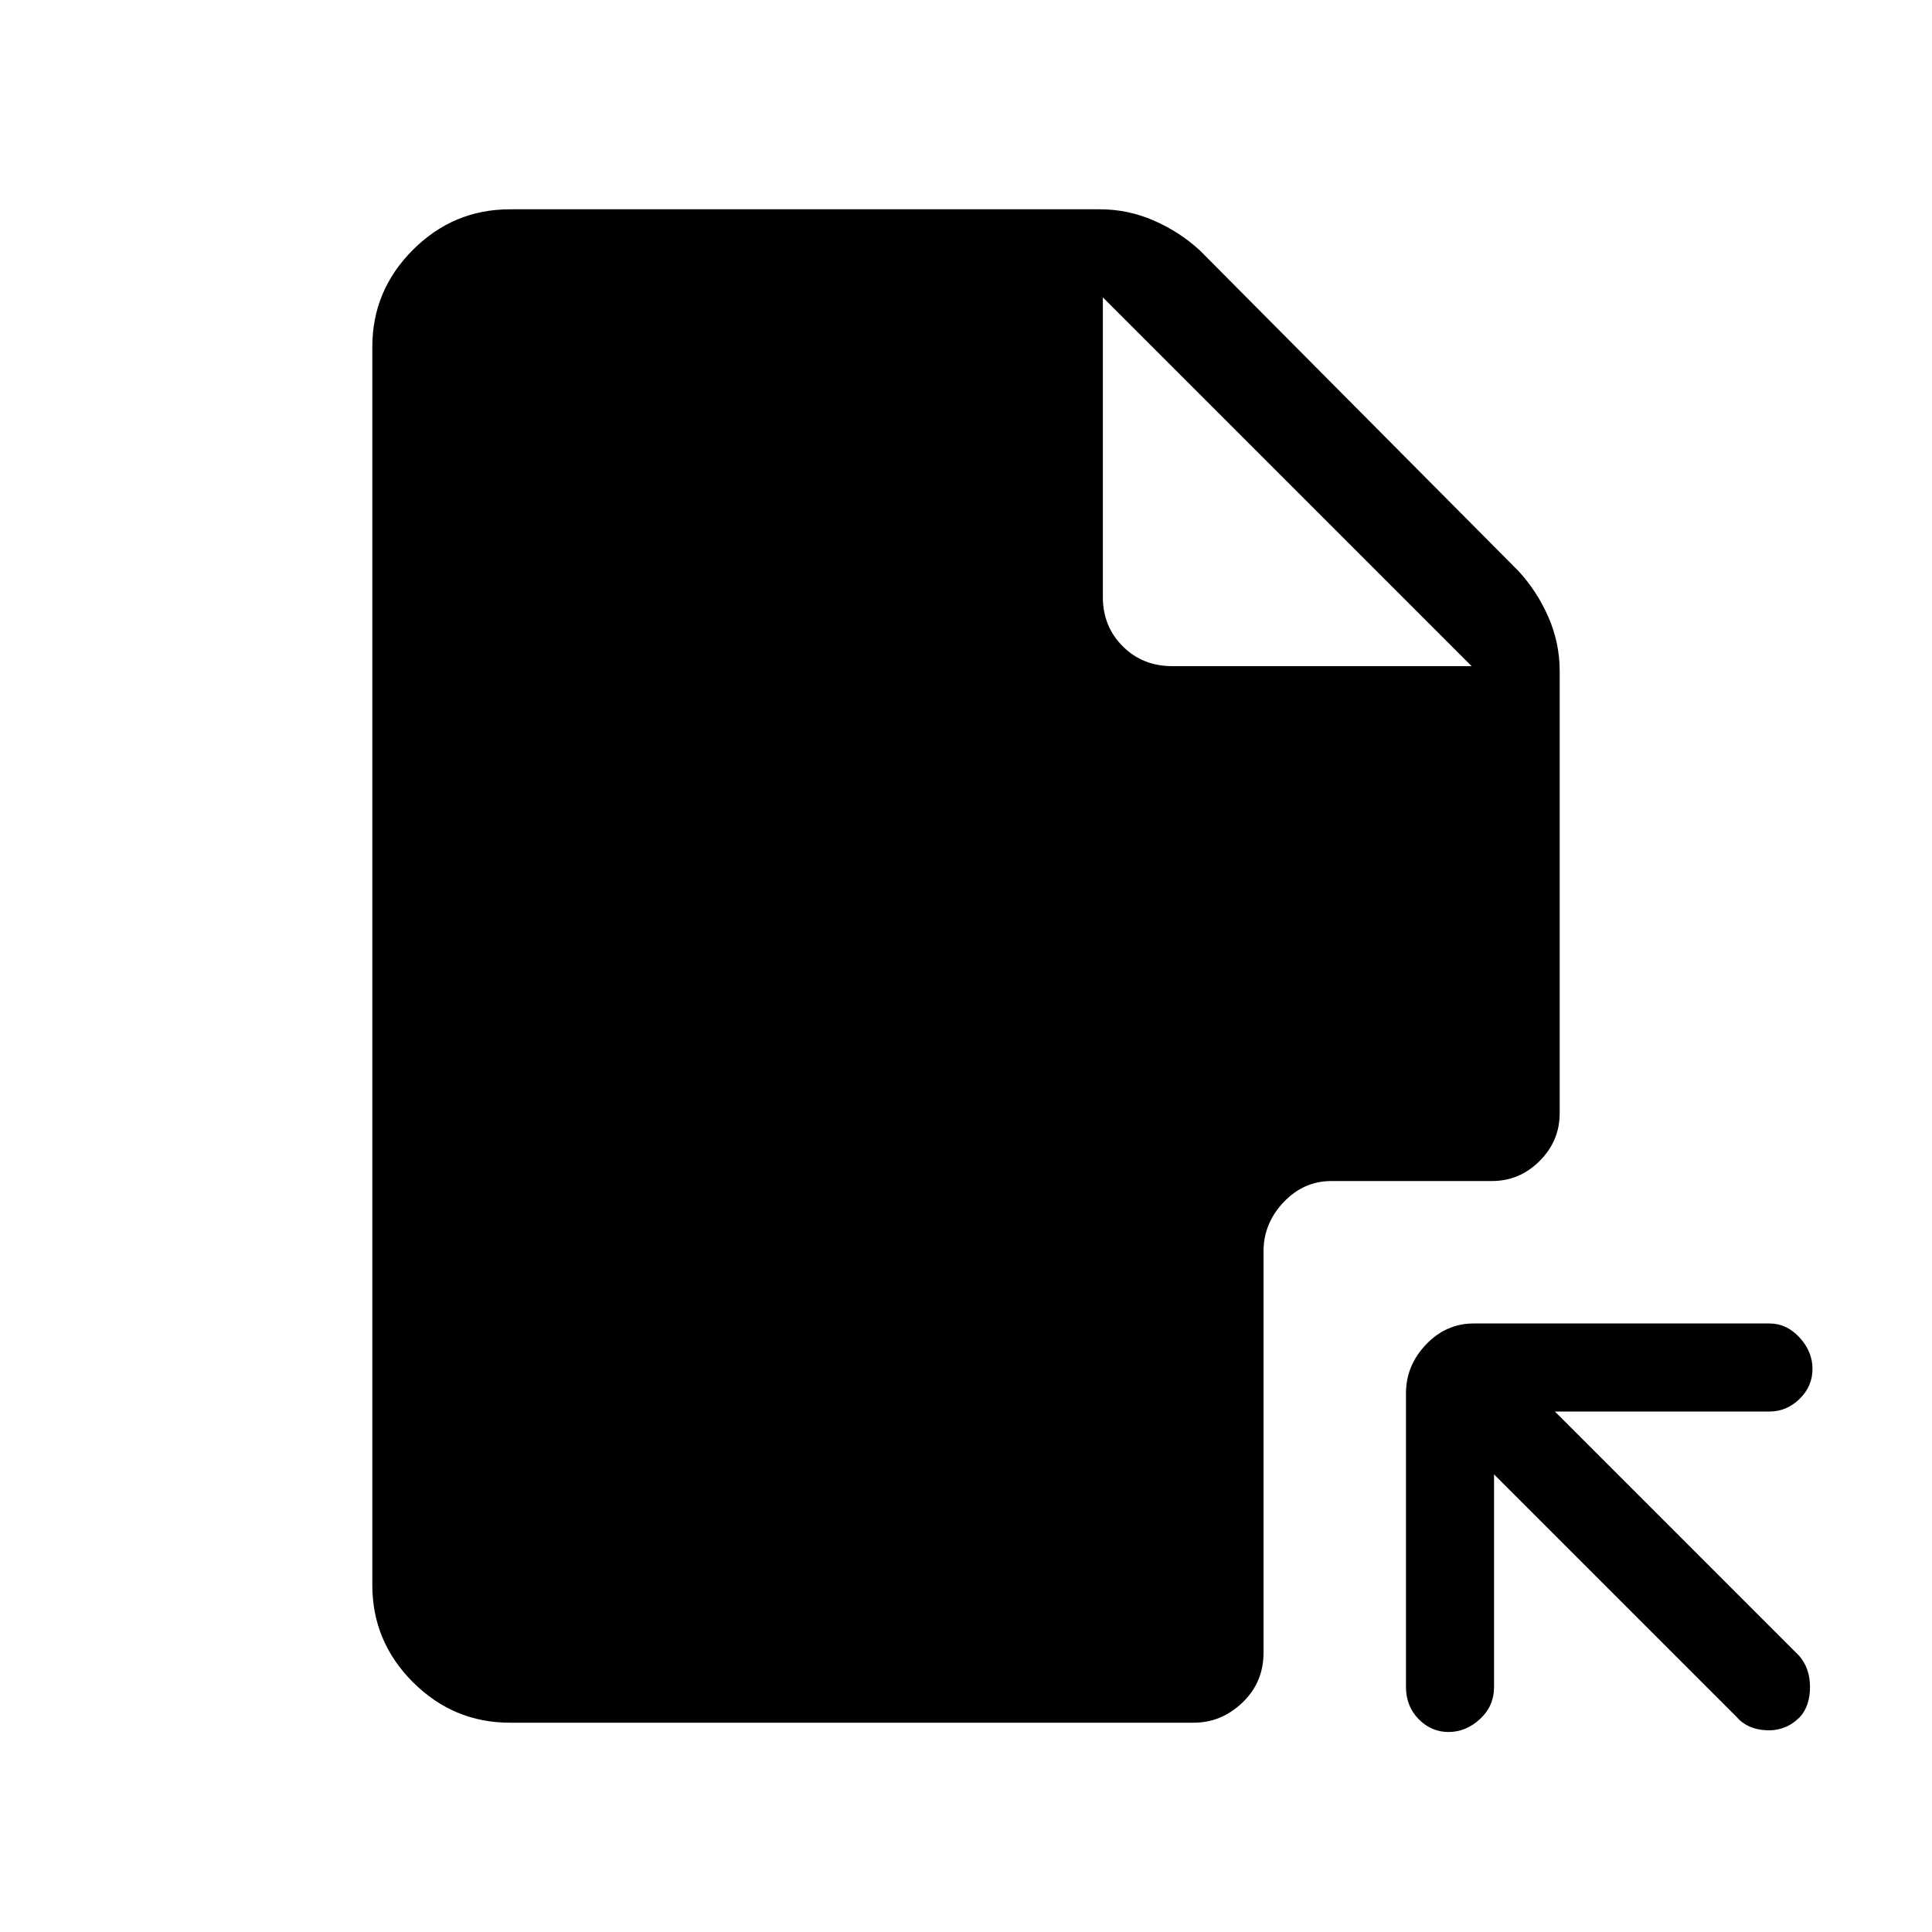 <svg xmlns="http://www.w3.org/2000/svg" height="48" viewBox="0 -960 960 960" width="48"><path d="M732.31-302.38h146.92q8.54 0 14.96 6.98 6.43 6.99 6.43 15.62 0 8.63-6.43 14.9-6.42 6.26-14.96 6.26H772.62L894-137.23q5.38 6.19 5.38 15.52 0 9.33-4.99 14.87-6.88 6.99-16.52 6.61-9.65-.39-15.1-6.77L742.38-227.38v105.61q0 9.54-6.98 15.96-6.99 6.43-15.62 6.43-8.63 0-14.9-6.43-6.26-6.42-6.26-15.96v-145.92q0-13.77 9.96-24.23t23.73-10.46ZM548-812.23v148.85q0 14.63 9.87 24.51 9.88 9.87 24.51 9.87h148.85L548-812.23ZM253.38-856h293.16q14.02 0 26.85 5.62 12.84 5.61 22.84 14.84l158.31 159.31q9.23 10 14.84 22.84 5.62 12.83 5.62 26.85v219.69q0 13.77-9.96 23.73-9.96 9.97-23.73 9.97h-79.77q-13.77 0-23.73 10.51-9.96 10.52-9.96 24.37v199.39q0 14.85-10.47 24.86Q606.92-104 593.15-104H253.38q-28.05 0-48.22-20.16Q185-144.33 185-172.38v-615.24q0-28.05 20.16-48.22Q225.33-856 253.38-856Z"/></svg>